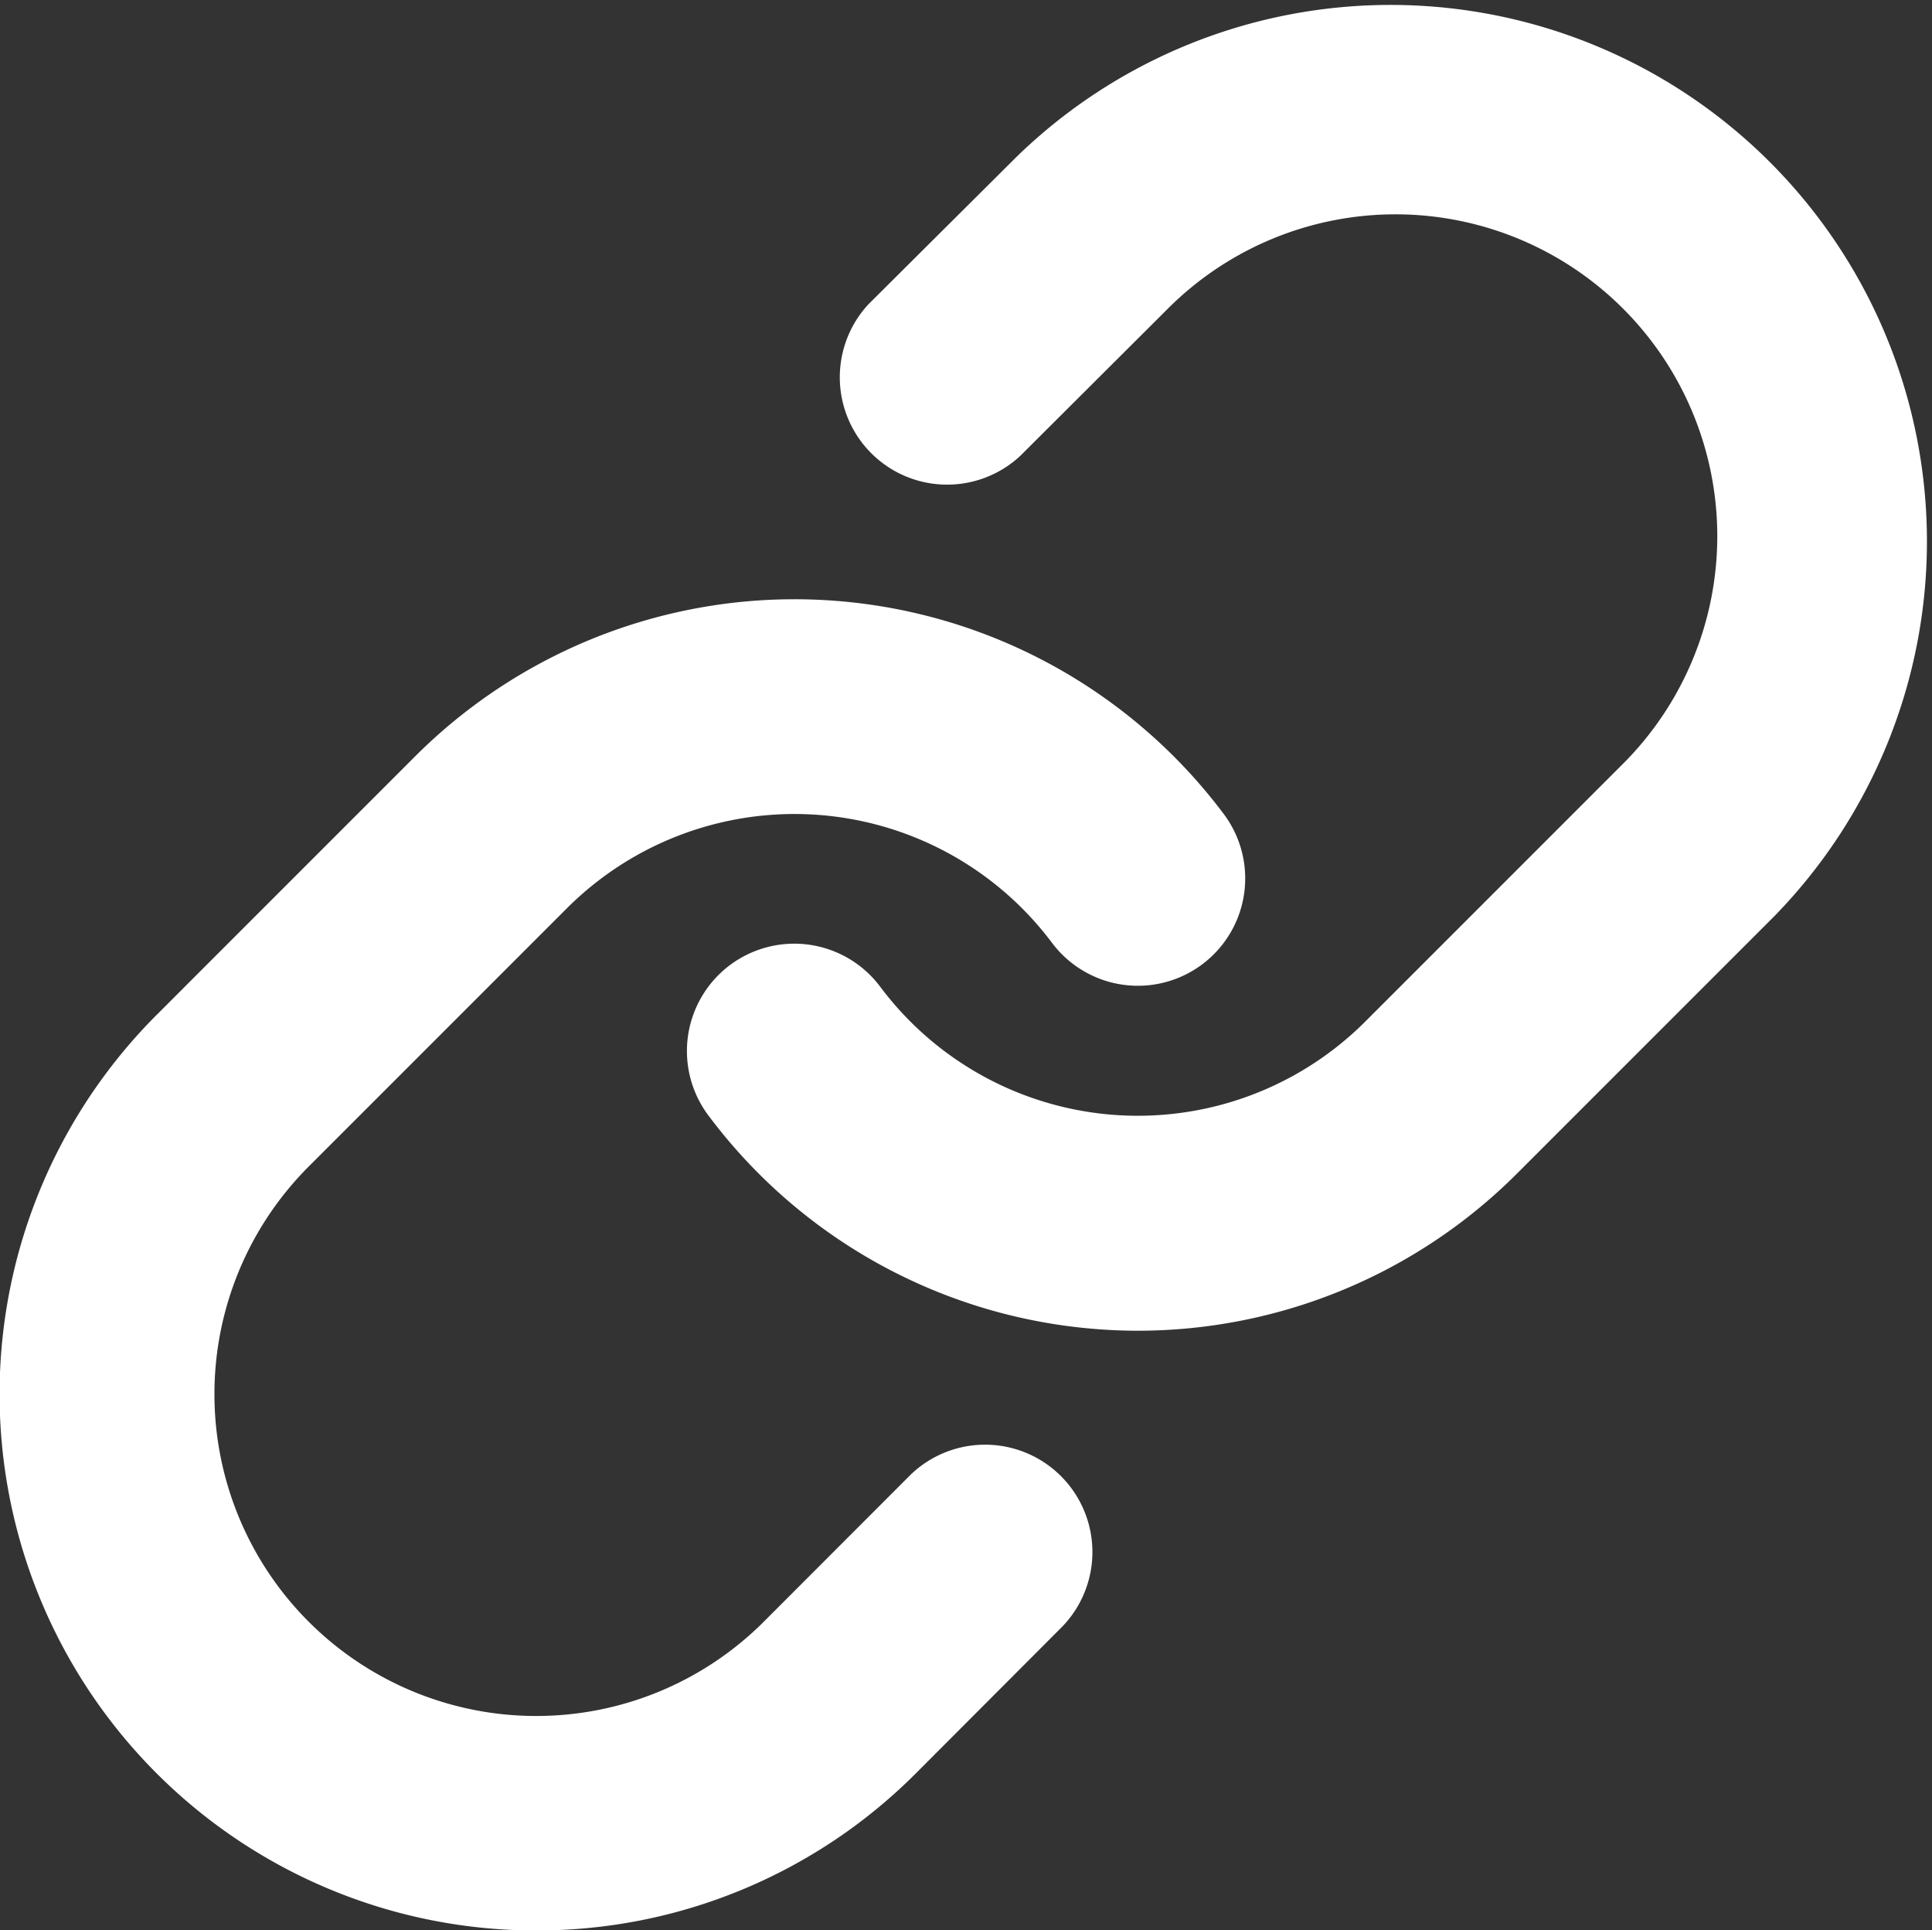 <svg xmlns="http://www.w3.org/2000/svg" width="13.5" height="13.486" viewBox="0 0 13.5 13.486"><rect x="0" y="0" width="13.5" height="13.486" fill="#333333" stroke="none"/><g transform="translate(-2.243 0.75)"><path d="M17.4,11.554q-.134,0-.269-.01A3.746,3.746,0,0,1,14.4,10.05a.75.75,0,0,1,1.2-.9,2.248,2.248,0,0,0,3.391.243l1.8-1.8a2.248,2.248,0,1,0-3.18-3.18L16.578,5.443A.75.75,0,0,1,15.521,4.38l1.031-1.026a3.748,3.748,0,0,1,5.3,5.3l-1.8,1.8A3.746,3.746,0,0,1,17.4,11.554Z" transform="translate(-7.207 -3.007)" fill="#fff"/><path d="M5.991,22.037a3.747,3.747,0,0,1-2.65-6.4l1.8-1.8a3.749,3.749,0,0,1,5.653.4.75.75,0,1,1-1.2.9A2.249,2.249,0,0,0,6.2,14.9L4.4,16.7a2.248,2.248,0,1,0,3.18,3.18l1.025-1.026a.75.75,0,0,1,1.061,1.06L8.642,20.94A3.737,3.737,0,0,1,5.991,22.037Z" transform="translate(0 -9.3)" fill="#fff"/></g></svg>